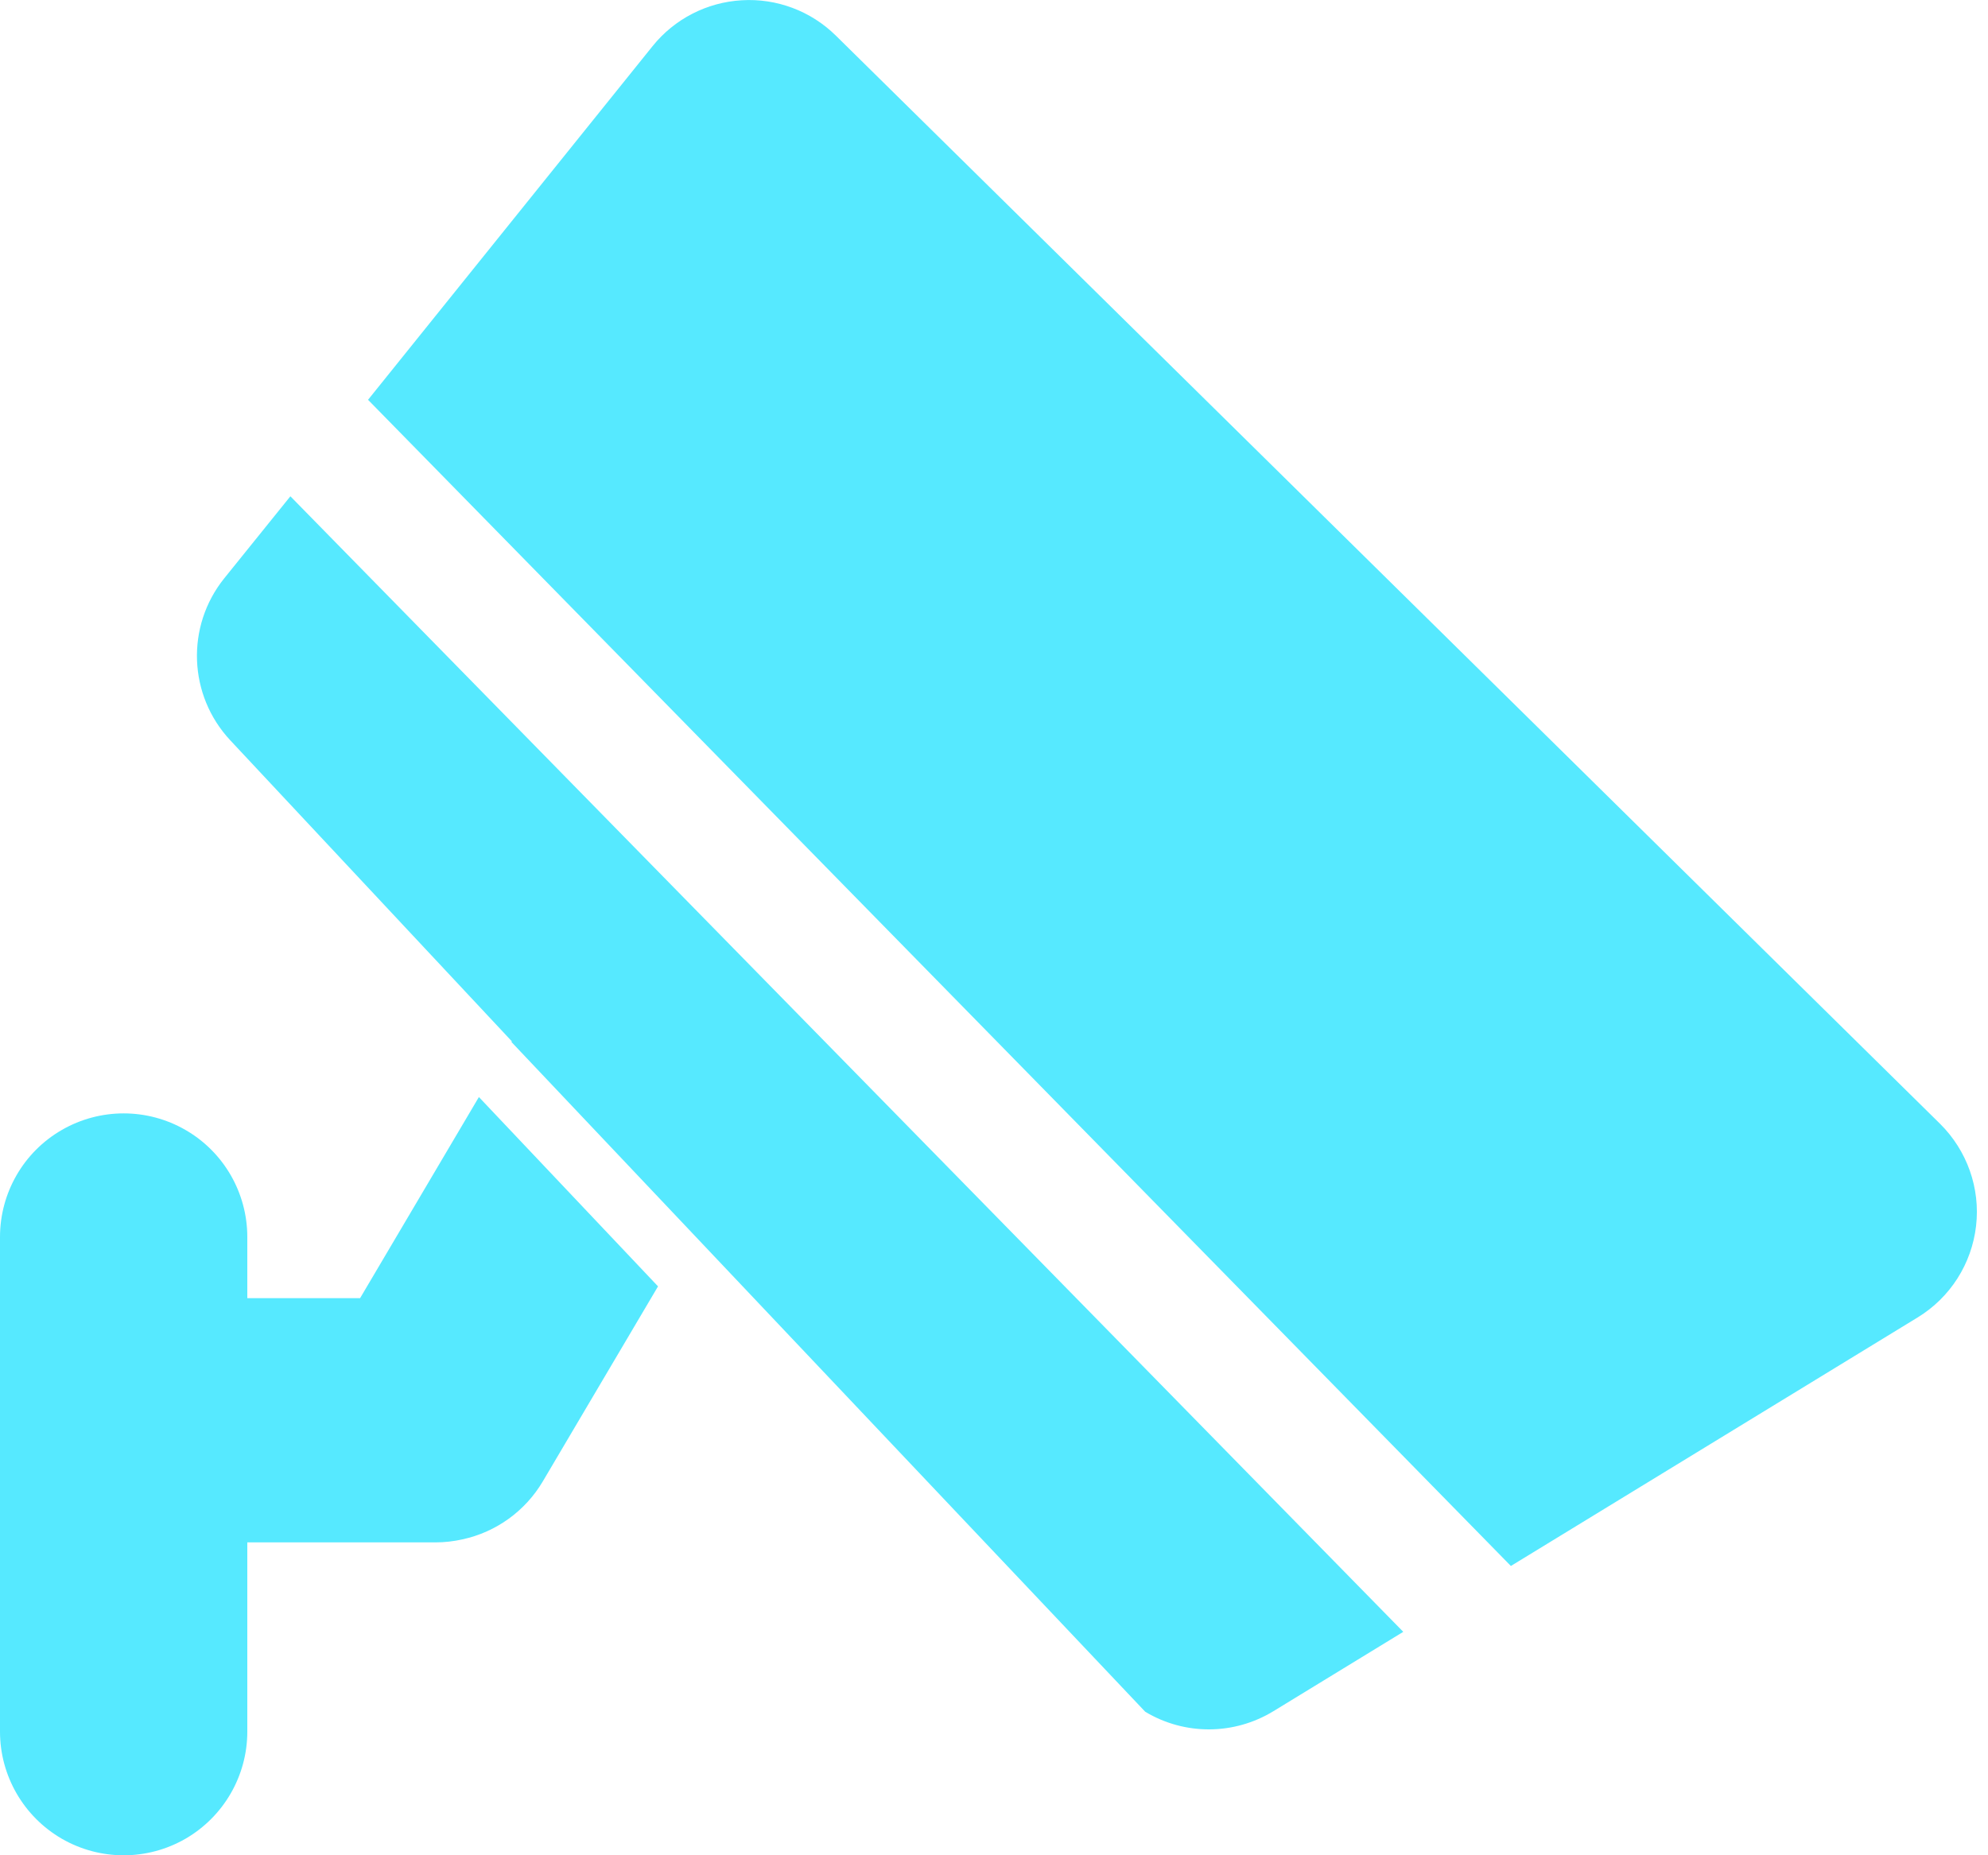 <?xml version="1.0" encoding="UTF-8"?>
<svg width="15px" height="14px" viewBox="0 0 15 14" version="1.1" xmlns="http://www.w3.org/2000/svg" xmlns:xlink="http://www.w3.org/1999/xlink">
    <title>形状</title>
    <g id="页面-1" stroke="none" stroke-width="1" fill="none" fill-rule="evenodd">
        <g id="1.1.人员弹窗各弹窗" transform="translate(-2077, -286)" fill="#56E9FF" fill-rule="nonzero">
            <g id="编组-16" transform="translate(2012, 74)">
                <g id="按钮备份" transform="translate(34, 157)">
                    <path d="M34.859,62.863 L34.862,62.858 L32.738,60.587 C32.42,60.247 32.401,59.726 32.692,59.364 L33.191,58.745 L41.588,67.314 L40.608,67.913 C40.311,68.094 39.939,68.096 39.641,67.917 L34.859,62.863 L34.859,62.863 Z M34.614,63.279 L35.965,64.707 L35.096,66.178 C34.964,66.402 34.744,66.561 34.49,66.616 C34.424,66.631 34.355,66.639 34.284,66.639 L32.866,66.639 L32.866,68.067 C32.866,68.4 32.688,68.708 32.4,68.875 C32.111,69.042 31.755,69.042 31.466,68.875 C31.178,68.708 31,68.4 31,68.067 L31,64.335 C31,64.001 31.178,63.693 31.466,63.527 C31.755,63.36 32.111,63.36 32.4,63.527 C32.688,63.693 32.866,64.001 32.866,64.335 L32.866,64.796 L33.717,64.796 L34.613,63.279 L34.614,63.279 Z M33.777,58.017 L35.924,55.348 C36.089,55.143 36.334,55.017 36.597,55.002 C36.86,54.986 37.118,55.083 37.306,55.268 L45.638,63.48 C45.842,63.682 45.943,63.966 45.91,64.251 C45.877,64.537 45.715,64.791 45.47,64.941 L42.4,66.817 L33.777,58.017 L33.777,58.017 Z" id="形状"></path>
                </g>
            </g>
        </g>
    </g>
</svg>